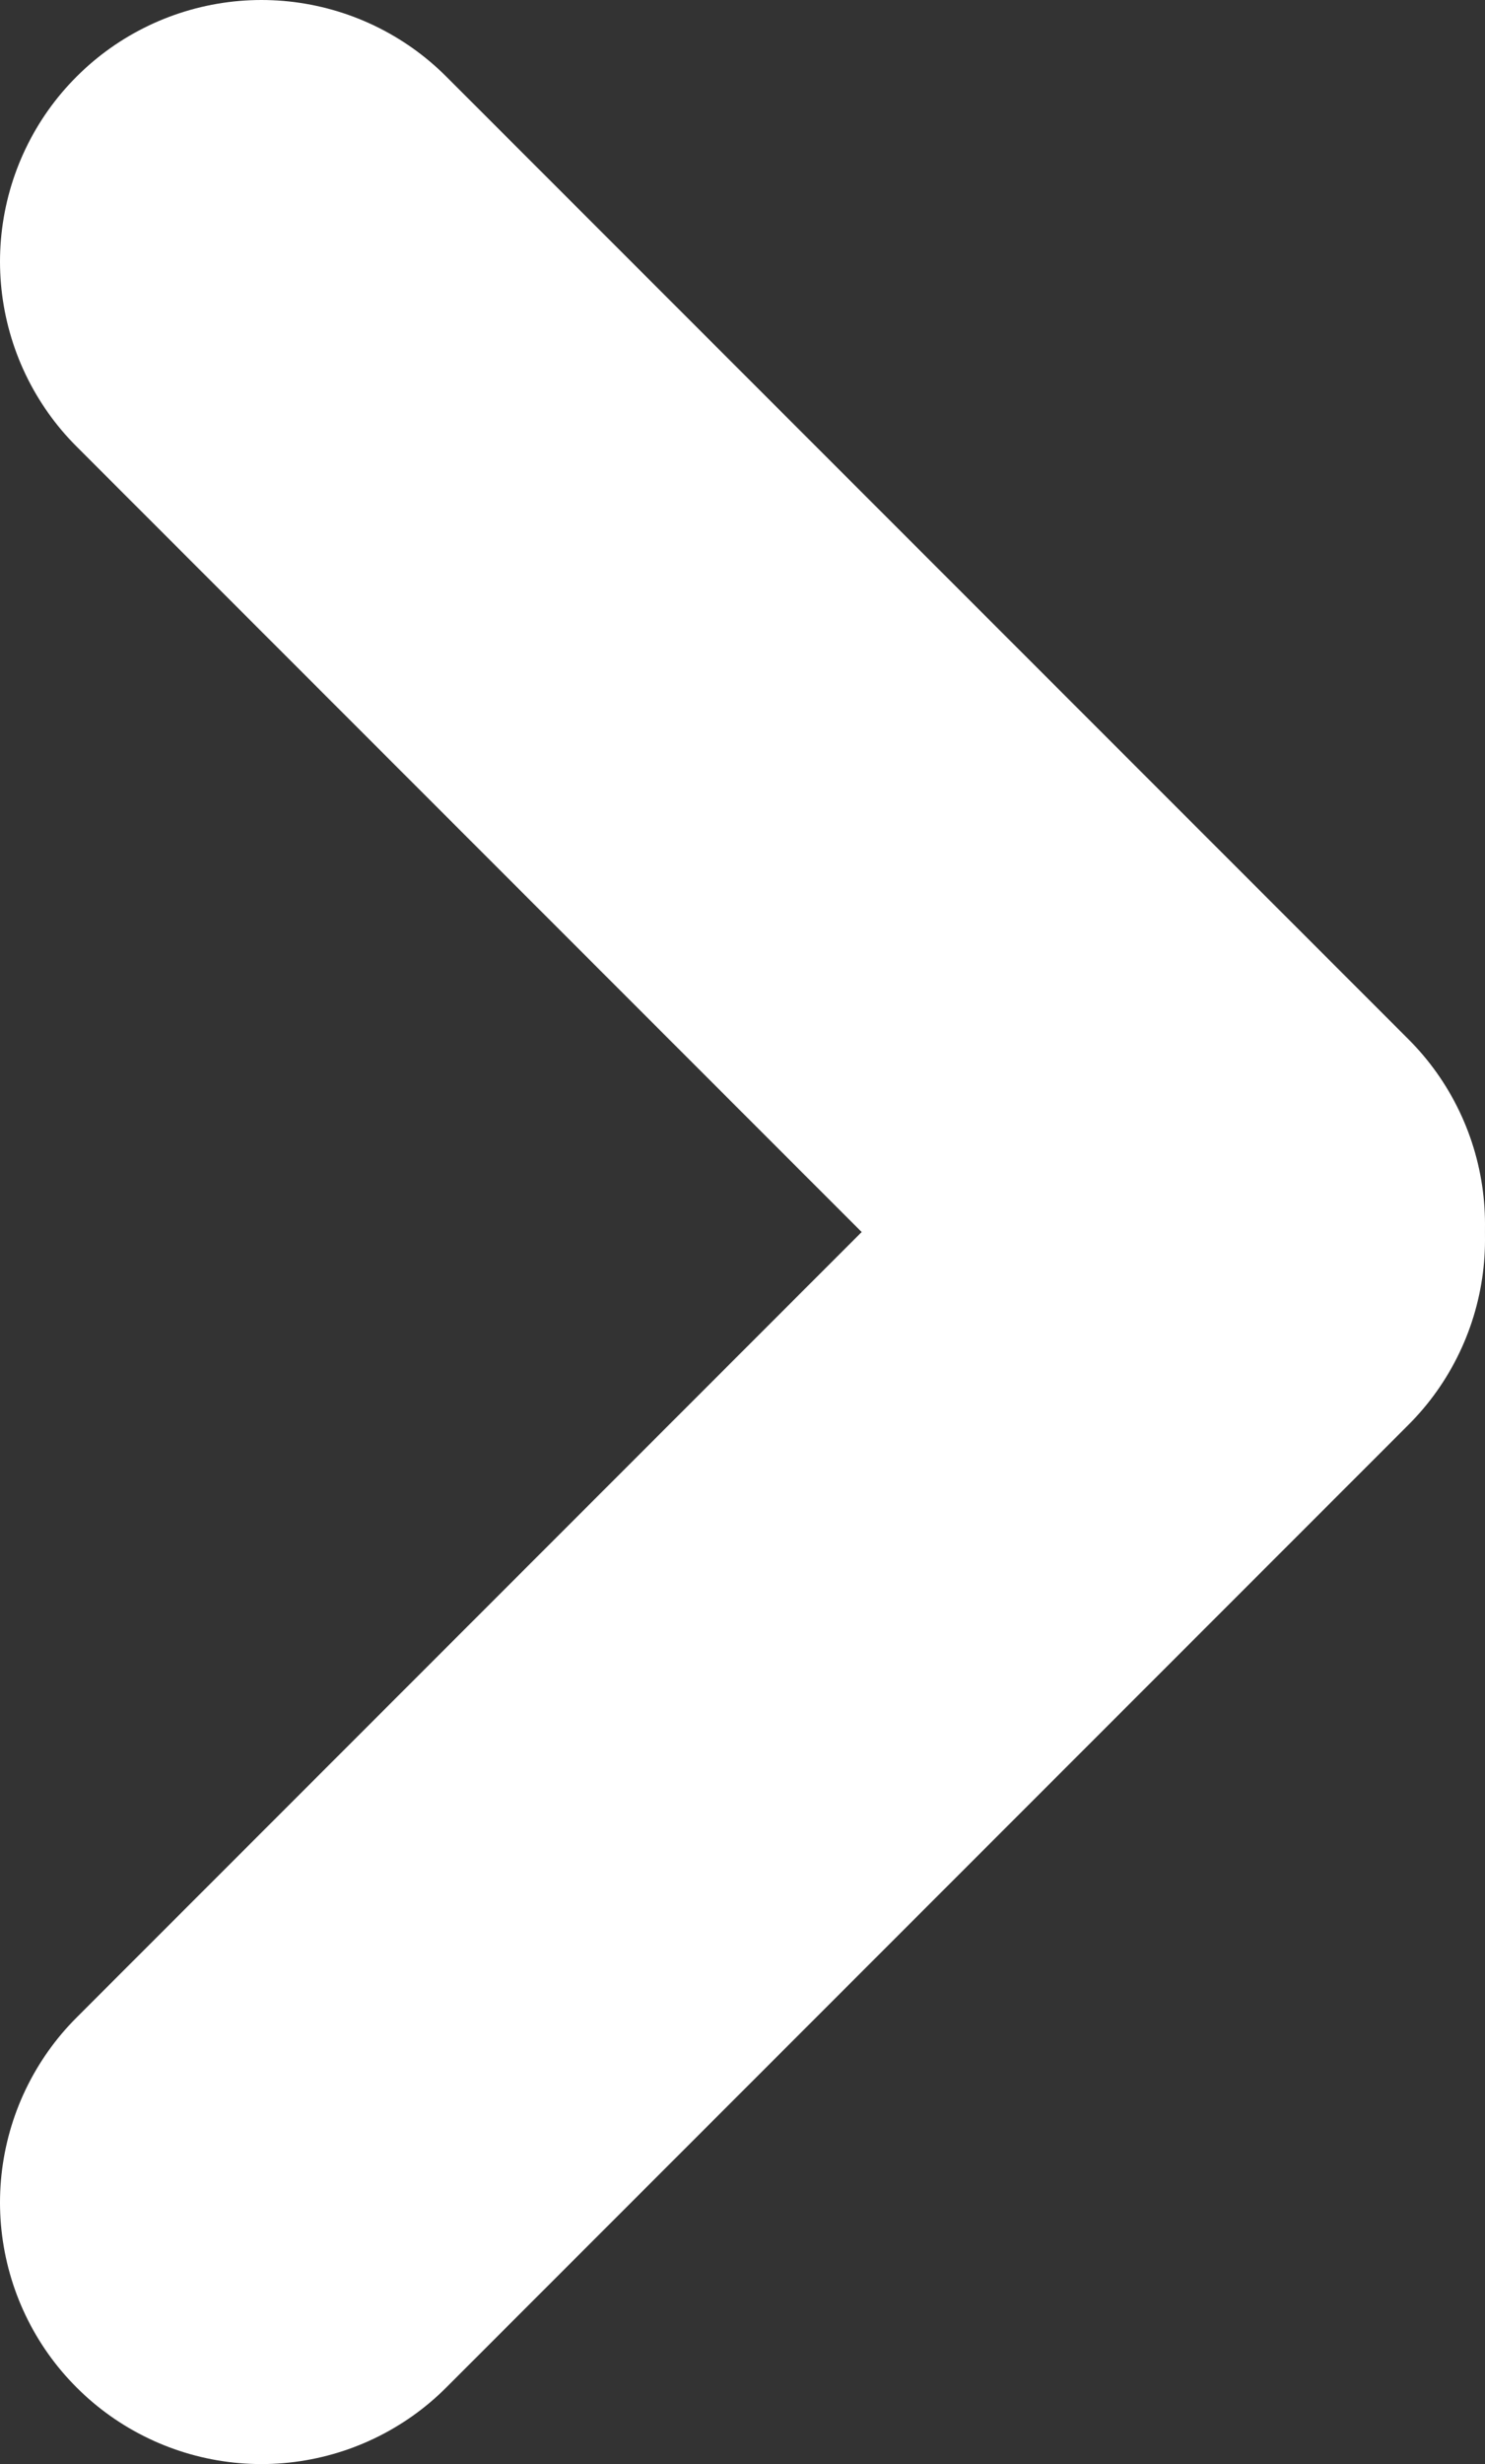 <svg xmlns="http://www.w3.org/2000/svg" viewBox="0 0 2.84 4.71"><rect x="0" y="0" width="2.84" height="4.71" fill="#333333" stroke="none"/><title>timeline-right-p</title><g id="Layer_2" data-name="Layer 2"><g id="Layer_4" data-name="Layer 4"><line x1="2.34" y1="2.34" x2="0.5" y2="0.5" style="fill:none;stroke:#fff;stroke-linecap:round;stroke-linejoin:round"/><line x1="2.34" y1="2.37" x2="0.5" y2="4.21" style="fill:none;stroke:#fff;stroke-linecap:round;stroke-linejoin:round"/></g></g></svg>
